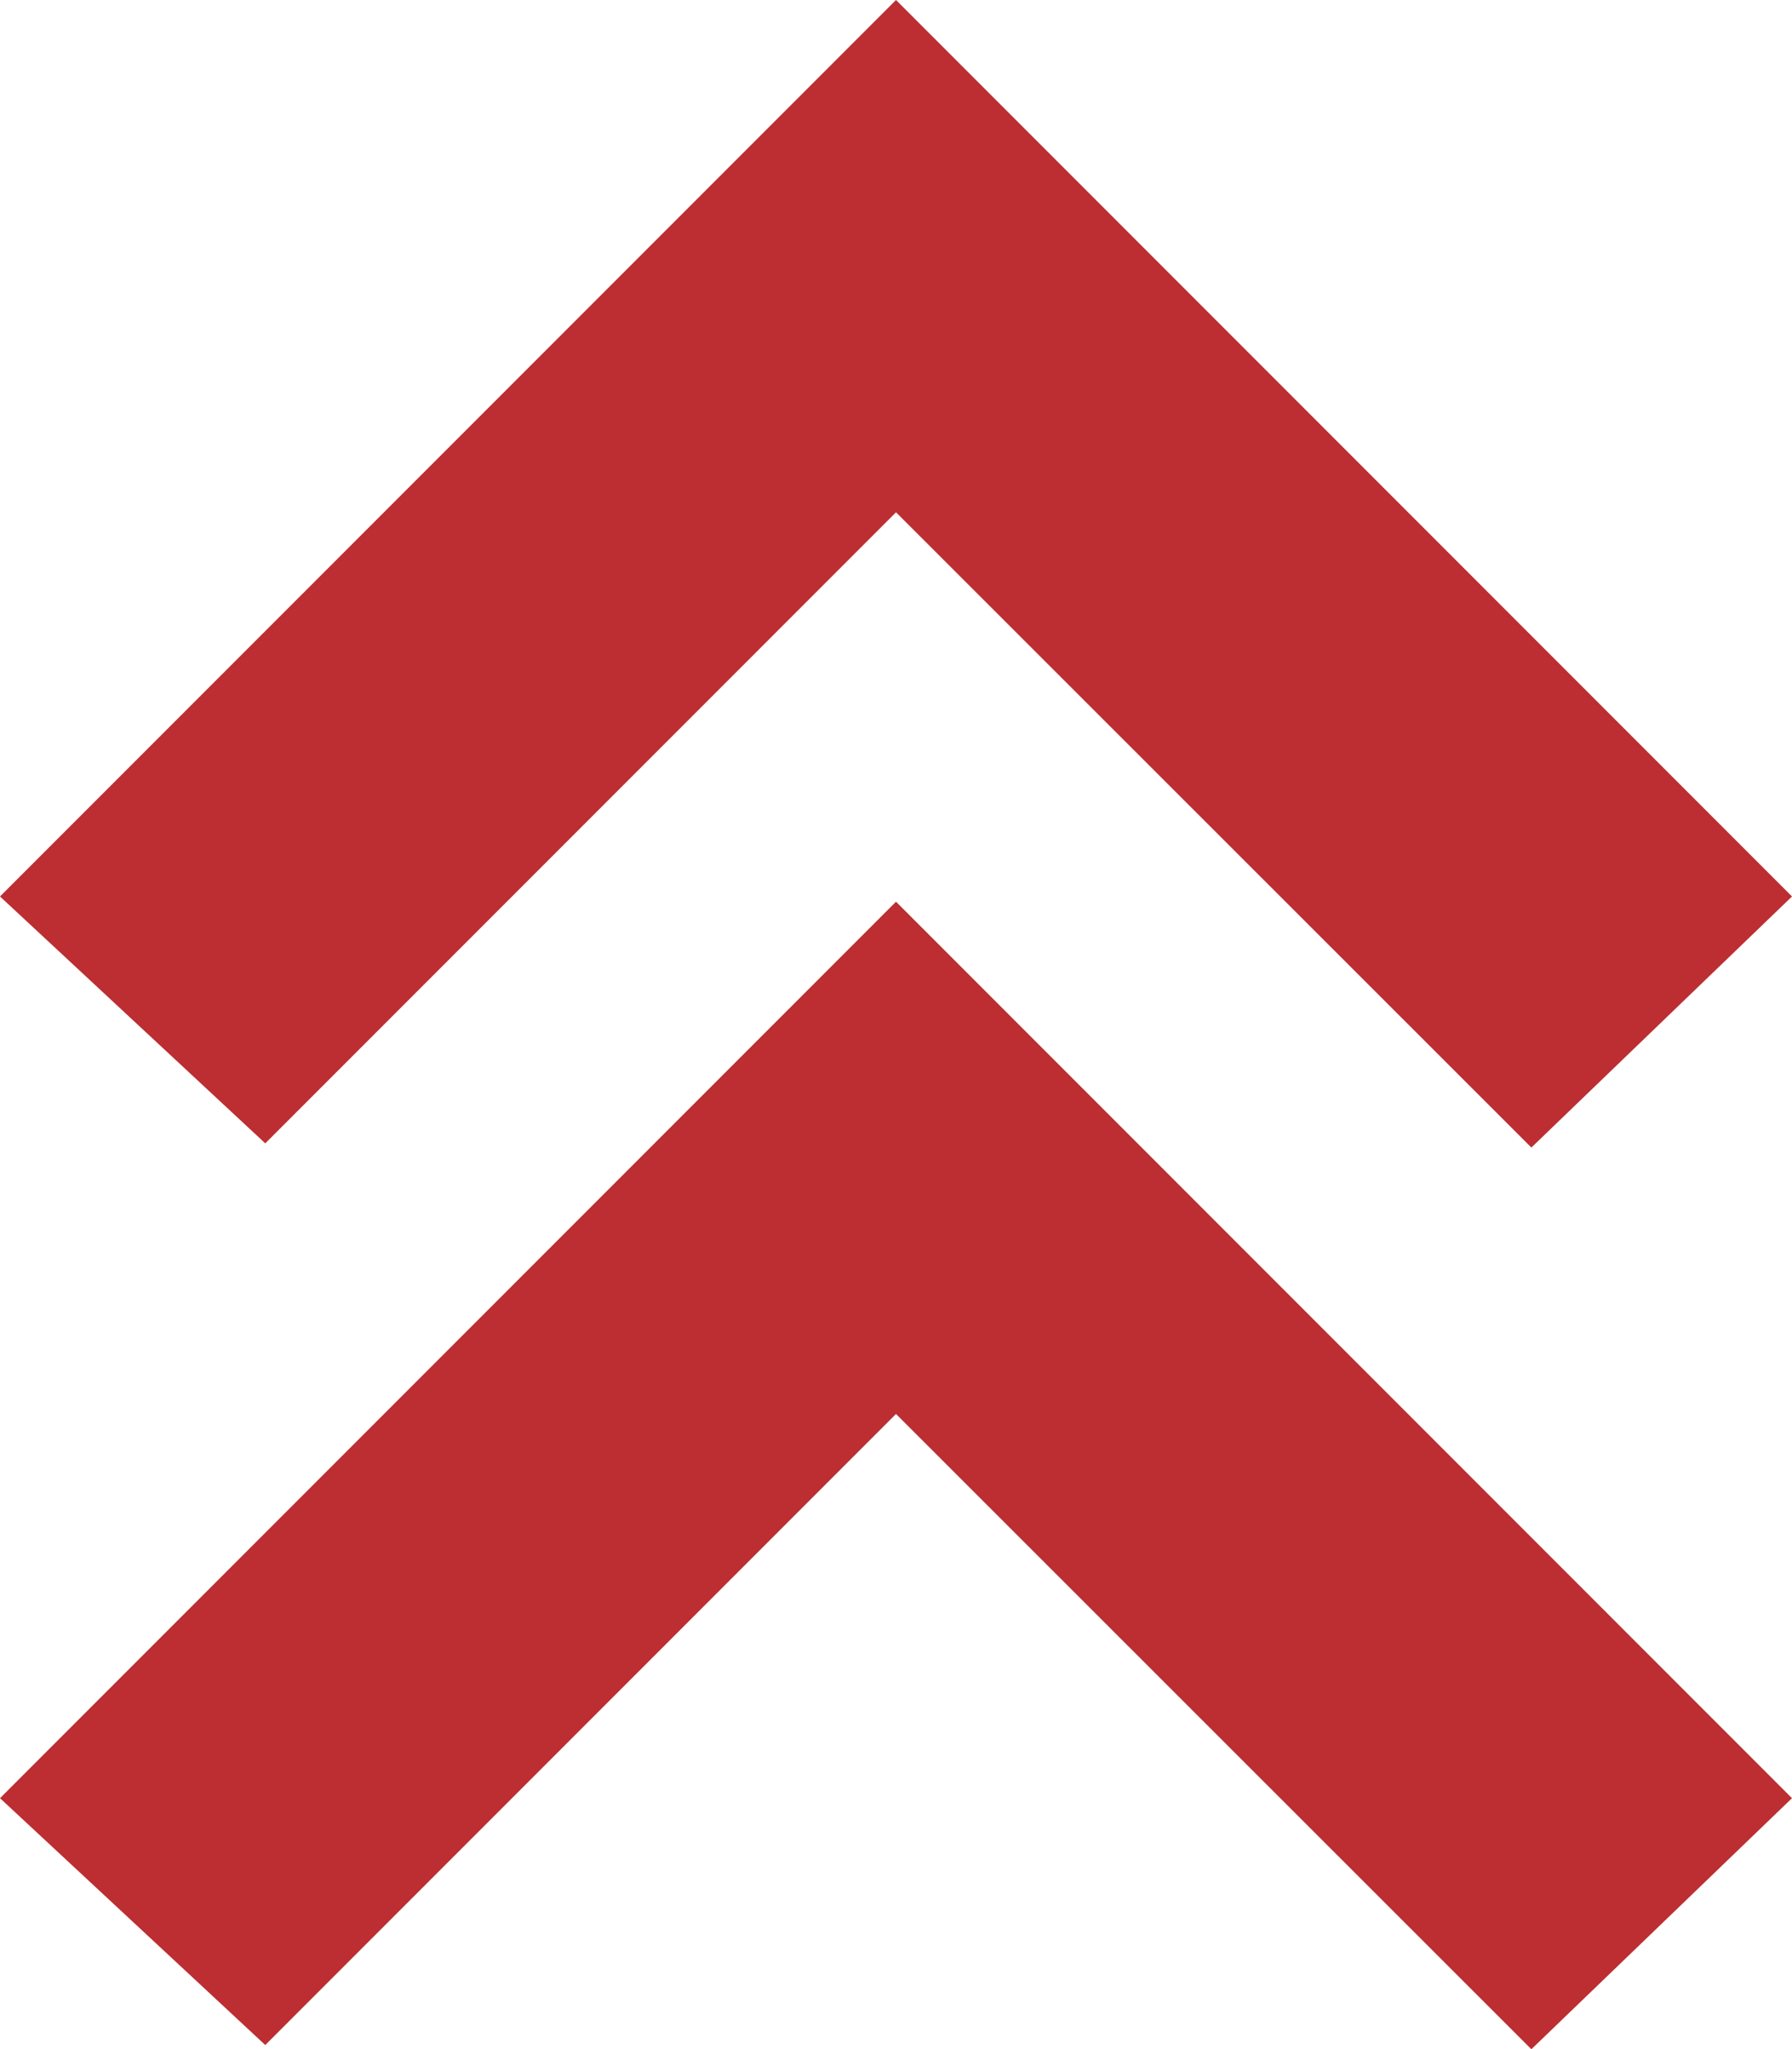 <svg xmlns="http://www.w3.org/2000/svg" width="12.376" height="14.145" viewBox="0 0 12.376 14.145">
  <g id="Group_3919" data-name="Group 3919" transform="translate(-147.934 308.771) rotate(-90)">
    <path id="Path_1547" data-name="Path 1547" d="M6.188,7.921l6.188-6.188L10.544.029,6.188,4.385,1.8,0,0,1.733Z" transform="translate(294.626 160.31) rotate(-90)" fill="#bc2e31"/>
    <path id="Path_1548" data-name="Path 1548" d="M6.188,7.921l6.188-6.188L10.544.029,6.188,4.385,1.8,0,0,1.733Z" transform="translate(300.85 160.31) rotate(-90)" fill="#bc2e31"/>
  </g>
</svg>
